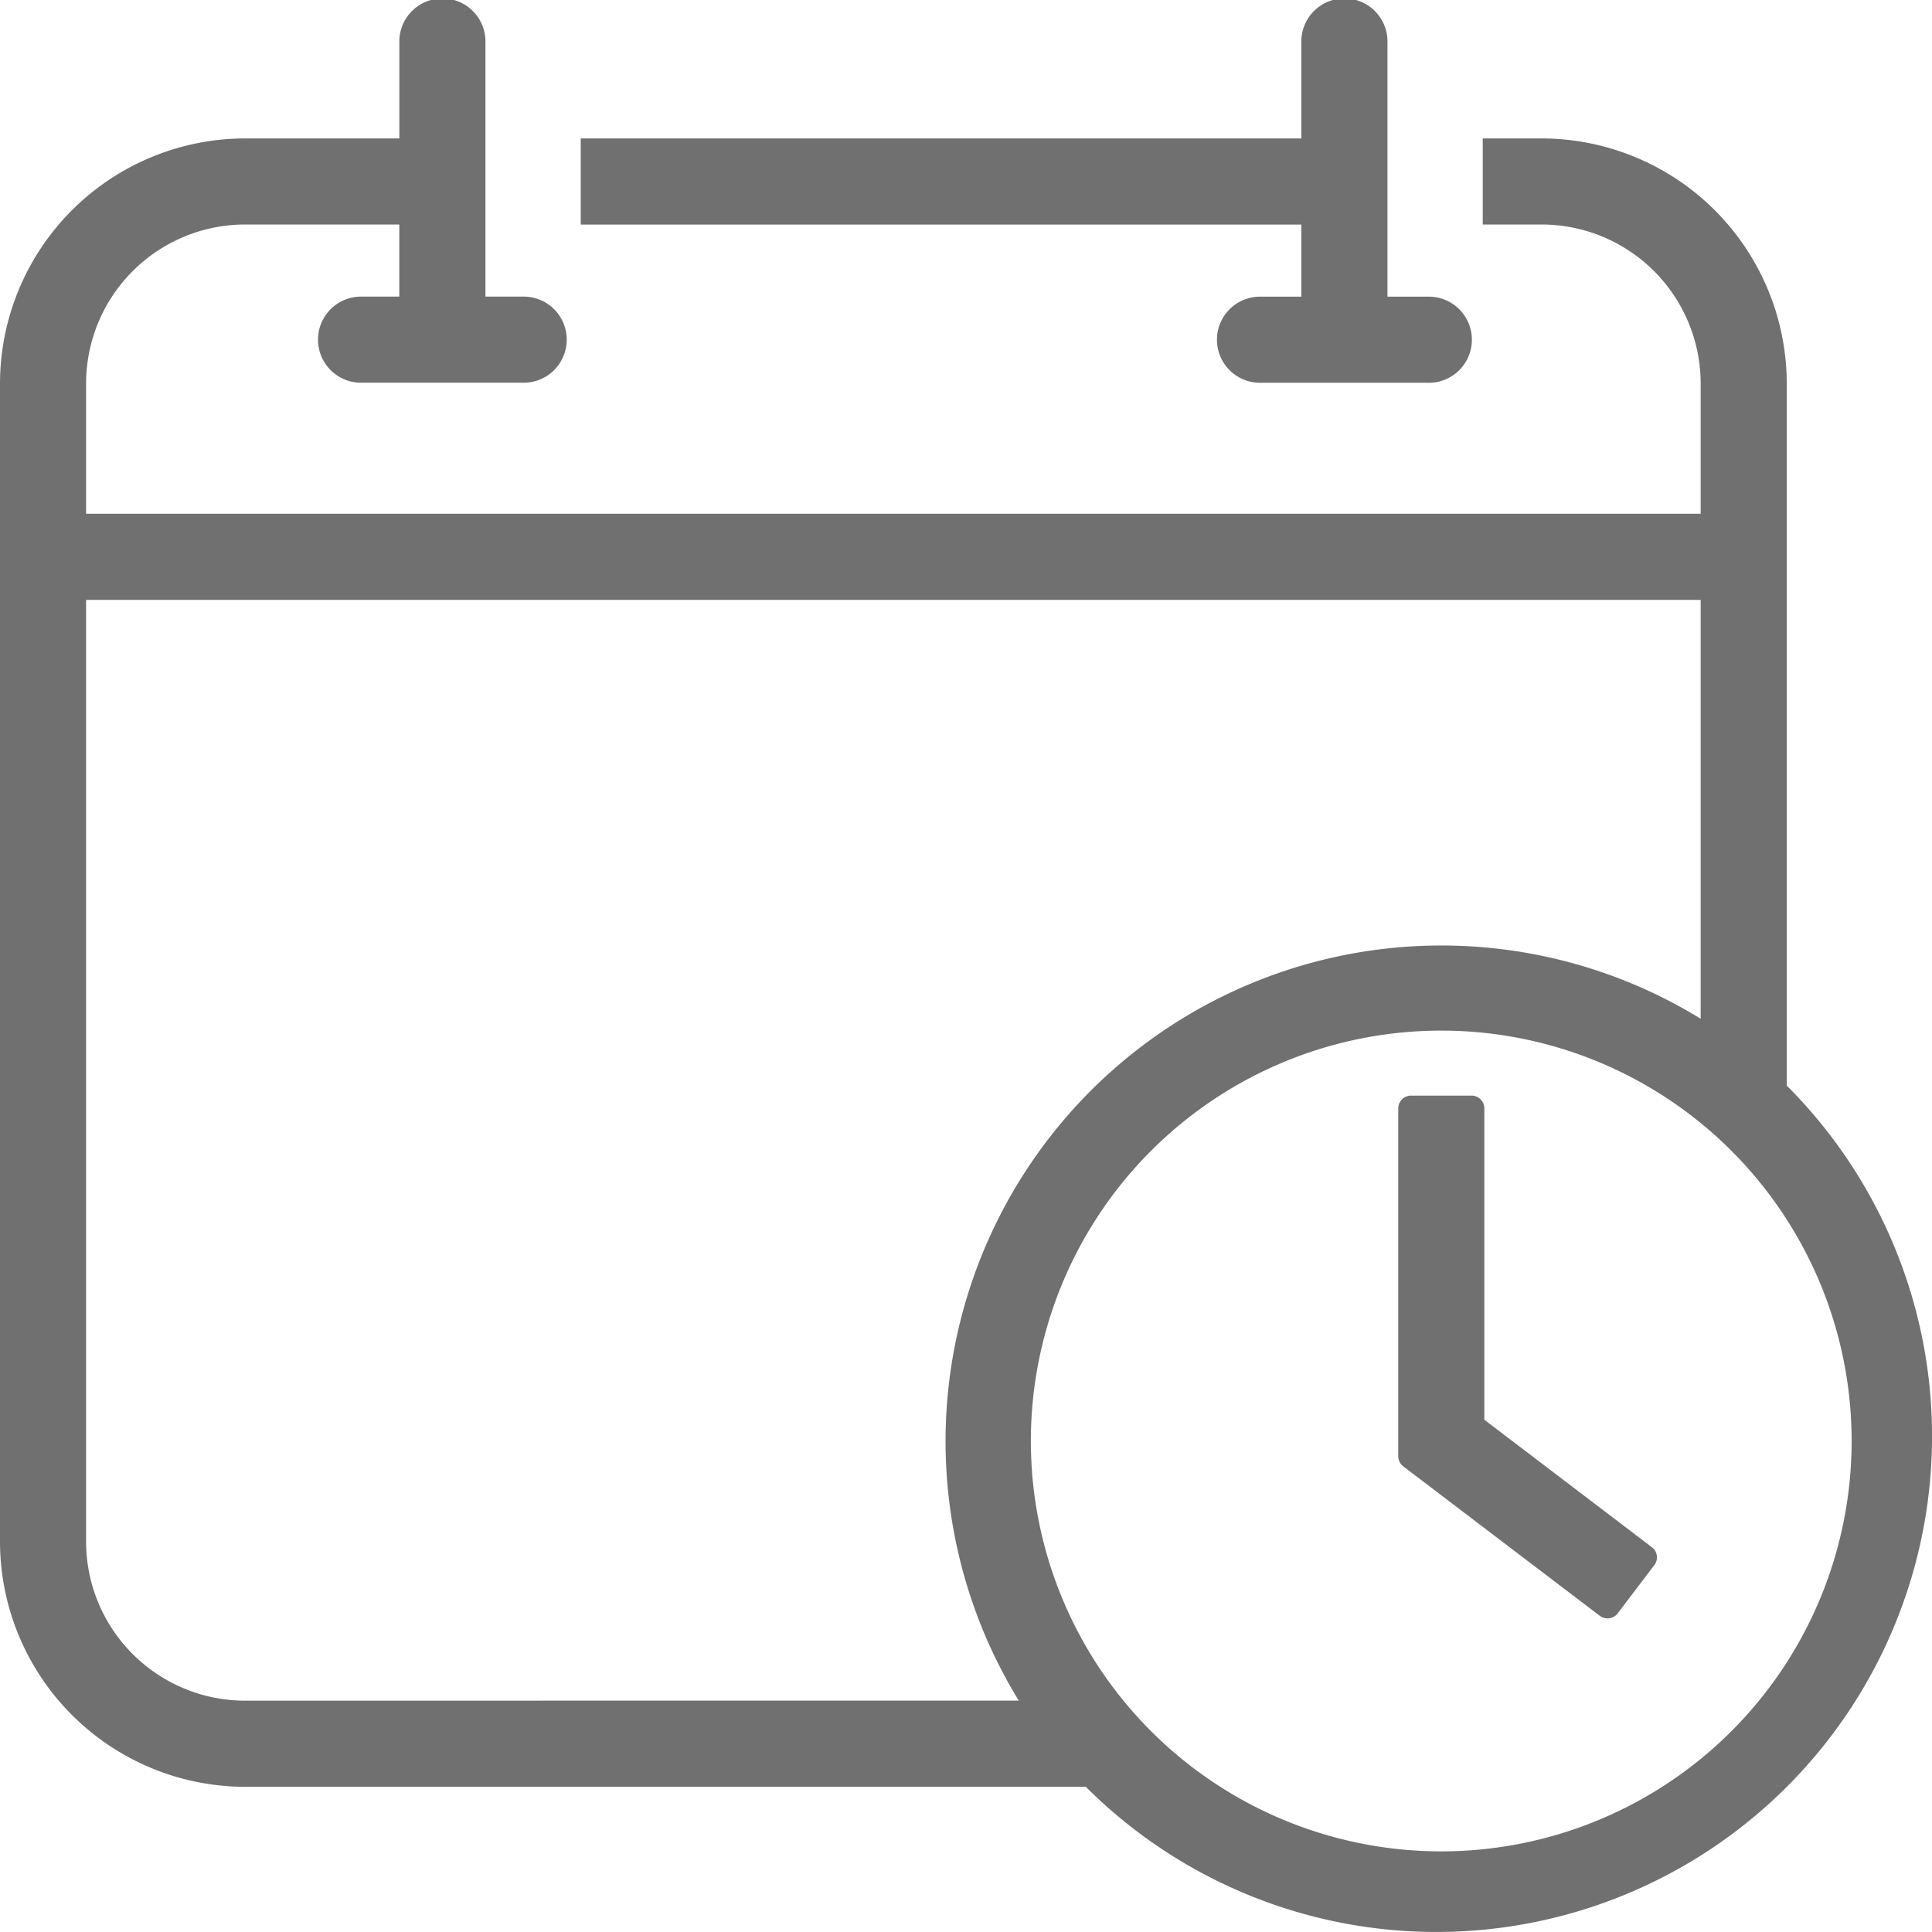 <svg xmlns="http://www.w3.org/2000/svg" width="34" height="34" viewBox="0 0 34 34">
  <g id="history-2979247" transform="translate(-6.63 -1.894)">
    <path id="Path_25748" data-name="Path 25748" d="M38.074,21V8.645A4.32,4.32,0,0,0,33.759,4.33H32.724V5.845h1.035a2.8,2.8,0,0,1,2.8,2.8v2.29H8.145V8.645a2.8,2.8,0,0,1,2.8-2.8h2.712V7.114h-.7a.758.758,0,0,0,0,1.515h2.916a.758.758,0,0,0,0-1.515h-.7V2.652a.758.758,0,1,0-1.515,0V4.33H10.944A4.319,4.319,0,0,0,6.63,8.645V29.024a4.32,4.32,0,0,0,4.315,4.315H25.739A8.723,8.723,0,1,0,38.075,21ZM10.945,31.823a2.8,2.8,0,0,1-2.8-2.8V12.451H36.559v7.371a8.725,8.725,0,0,0-12,12ZM32,34.475a7.222,7.222,0,1,1,5.1-2.115A7.222,7.222,0,0,1,32,34.475ZM31.047,2.652V7.115h.7a.758.758,0,1,1,0,1.515H28.832a.758.758,0,1,1,0-1.515h.7V5.846H16.85V4.33H29.532V2.652a.758.758,0,1,1,1.515,0ZM35.7,29.122a.225.225,0,0,1,.043.316l-.644.848h0a.225.225,0,0,1-.316.043L31.326,27.7a.226.226,0,0,1-.089-.179V21.4a.226.226,0,0,1,.225-.225h1.065a.226.226,0,0,1,.225.225v5.479Z" fill="#707070"/>
  </g>
</svg>
